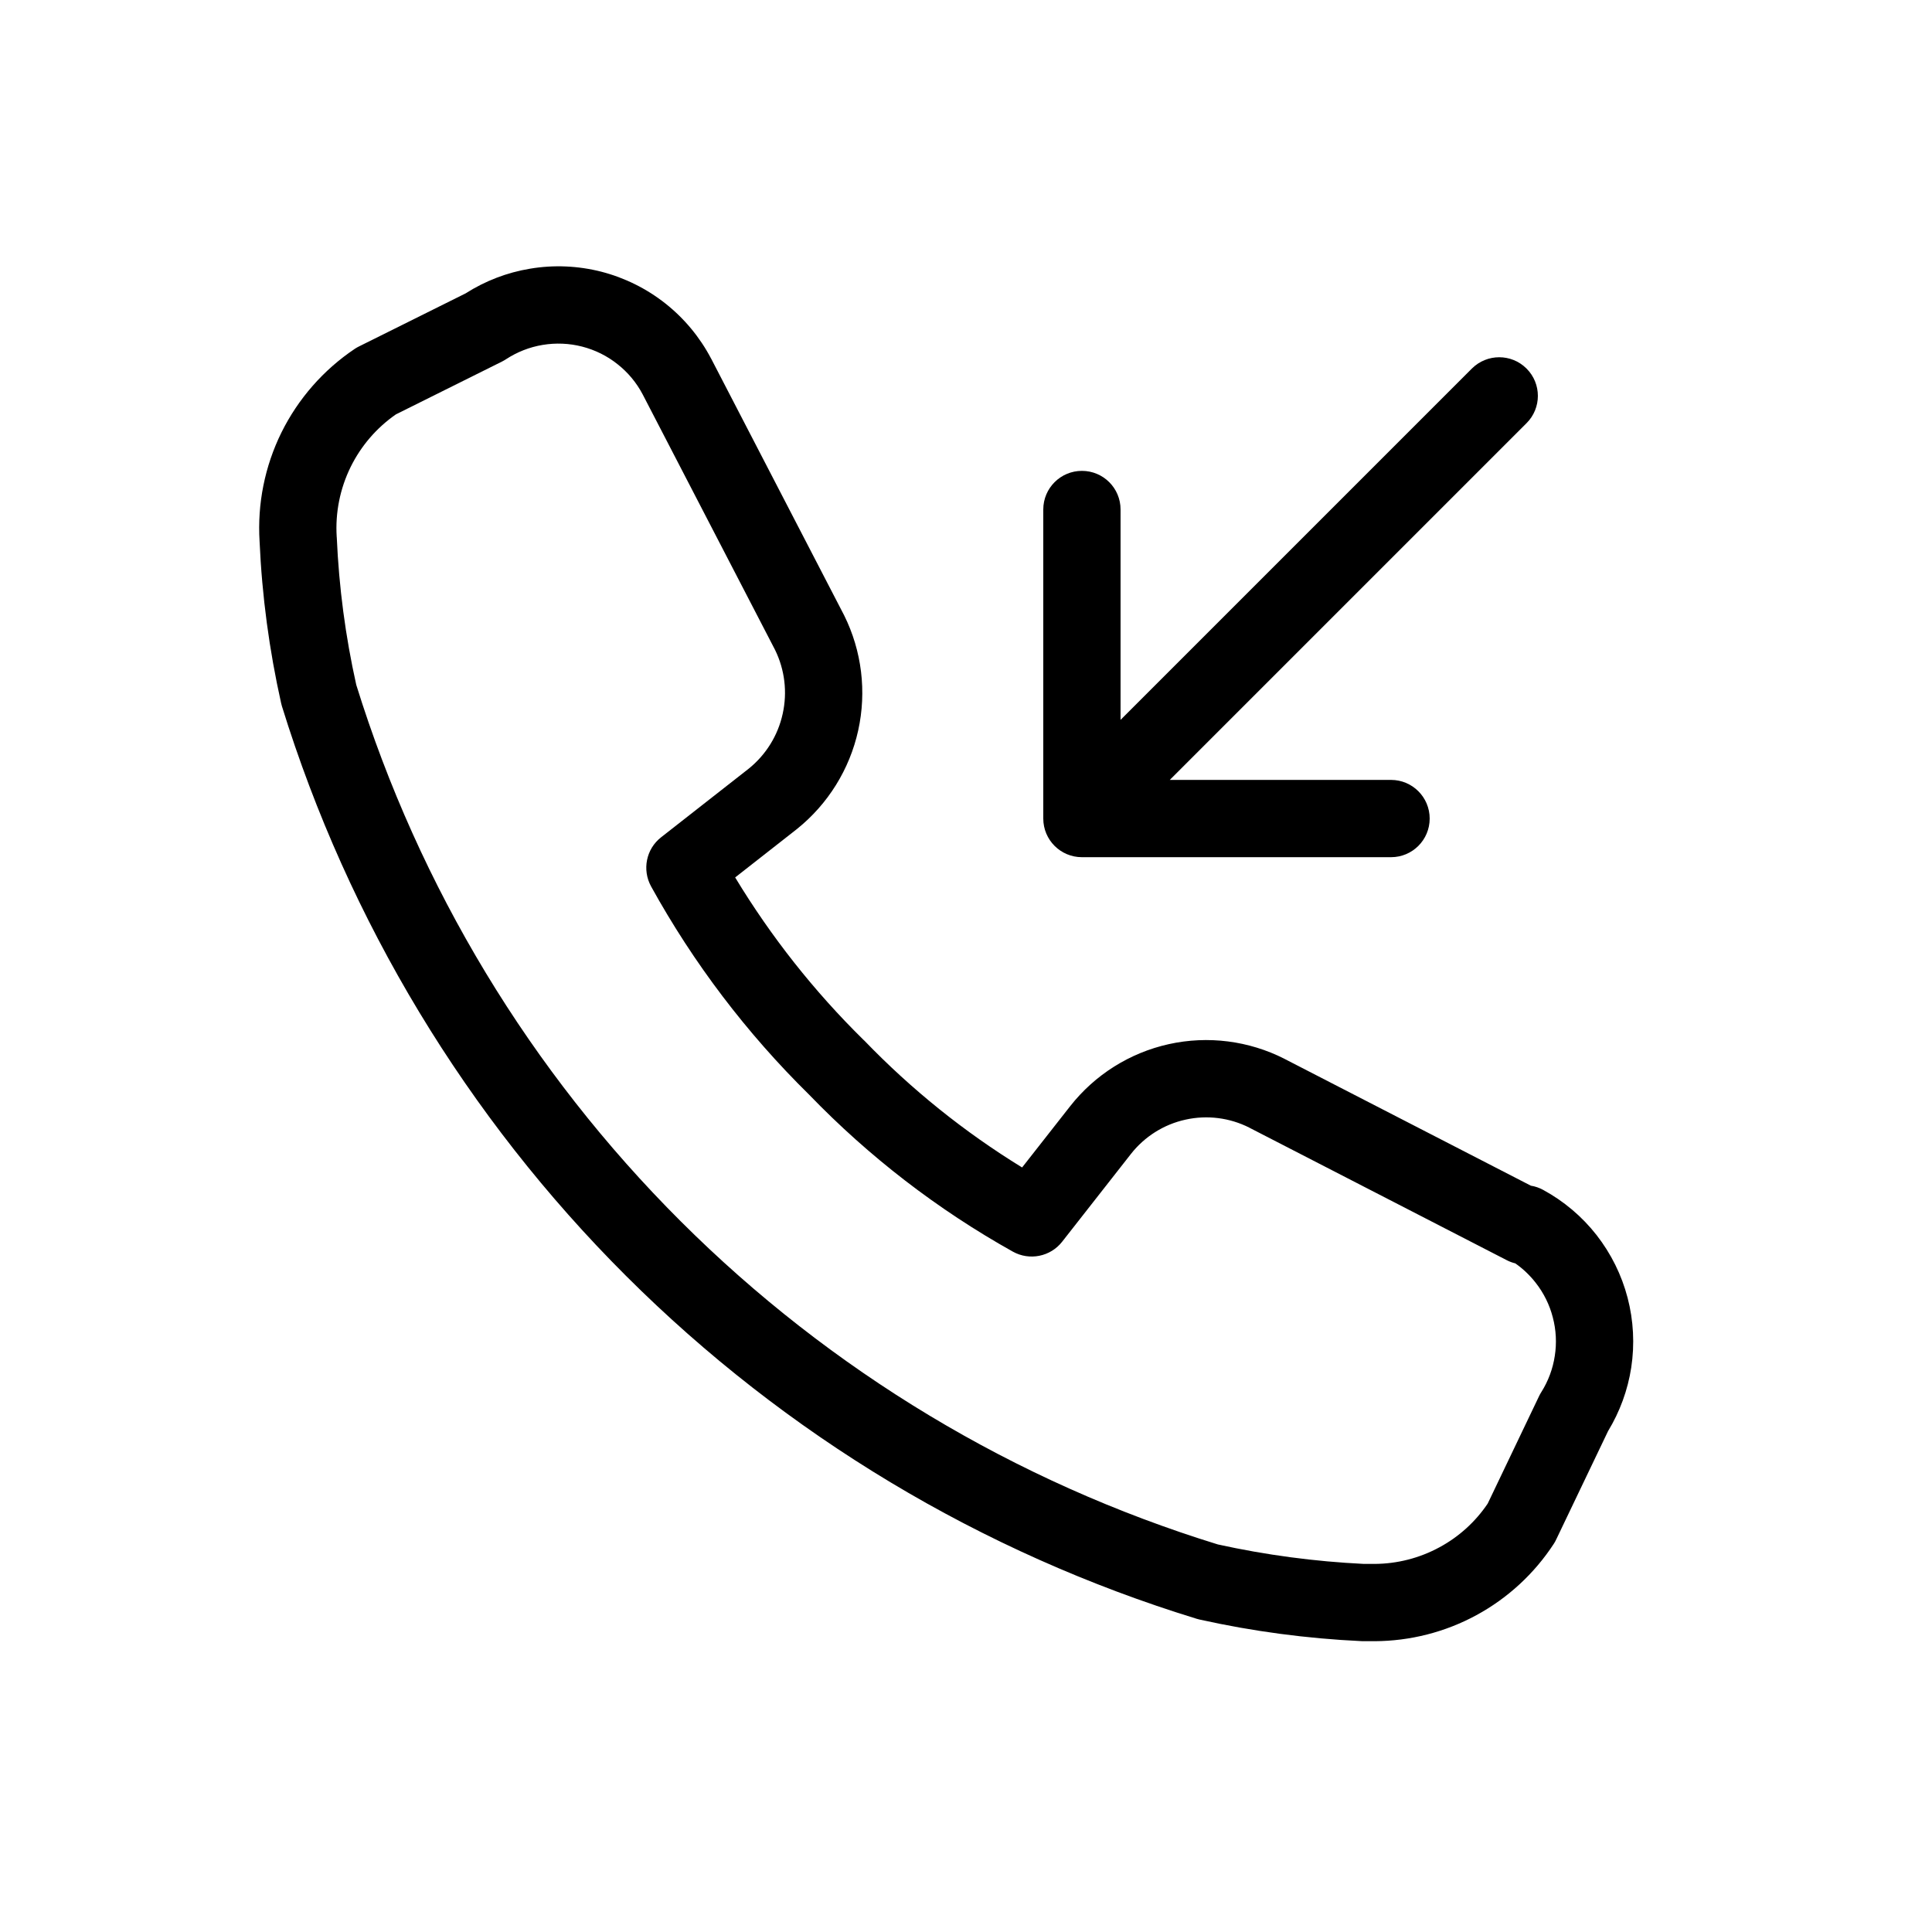 <svg width="25" height="25" viewBox="0 0 25 25" fill="none" xmlns="http://www.w3.org/2000/svg">
<path fill-rule="evenodd" clip-rule="evenodd" d="M7.782 3.516C7.48 3.439 7.165 3.425 6.858 3.477C6.561 3.526 6.278 3.635 6.024 3.797L4.647 4.482C4.628 4.491 4.609 4.502 4.591 4.514C4.185 4.786 3.858 5.16 3.641 5.598C3.426 6.035 3.329 6.52 3.359 7.006C3.39 7.711 3.484 8.411 3.638 9.1C3.641 9.113 3.644 9.126 3.648 9.138C4.51 11.922 6.039 14.453 8.102 16.511C10.165 18.57 12.699 20.092 15.485 20.947C15.497 20.951 15.51 20.954 15.523 20.957C16.211 21.11 16.91 21.203 17.614 21.236C17.622 21.236 17.63 21.237 17.637 21.237H17.785L17.787 21.237C18.247 21.235 18.7 21.12 19.105 20.9C19.51 20.68 19.854 20.363 20.106 19.977C20.118 19.959 20.129 19.939 20.138 19.919L20.808 18.519C20.961 18.267 21.063 17.988 21.108 17.697C21.154 17.395 21.138 17.088 21.061 16.793C20.984 16.498 20.847 16.222 20.659 15.981C20.471 15.741 20.235 15.542 19.968 15.397C19.918 15.37 19.864 15.351 19.81 15.343L16.624 13.703L16.621 13.701C16.16 13.467 15.631 13.399 15.125 13.511C14.619 13.623 14.168 13.907 13.848 14.314L13.226 15.107C12.48 14.649 11.794 14.098 11.185 13.466L11.175 13.457C10.535 12.828 9.977 12.121 9.513 11.354L10.308 10.731L10.313 10.727C10.714 10.405 10.994 9.955 11.105 9.452C11.216 8.949 11.152 8.423 10.923 7.962L9.203 4.642L9.201 4.639C9.056 4.363 8.855 4.121 8.61 3.927C8.366 3.734 8.083 3.594 7.782 3.516ZM19.5 16.308C19.535 16.326 19.571 16.339 19.608 16.348C19.708 16.418 19.796 16.502 19.871 16.598C19.975 16.73 20.051 16.883 20.093 17.046C20.136 17.209 20.145 17.379 20.119 17.545C20.094 17.711 20.035 17.87 19.945 18.013C19.935 18.029 19.925 18.046 19.917 18.063L19.251 19.456C19.092 19.692 18.878 19.886 18.628 20.021C18.369 20.162 18.079 20.236 17.784 20.237L17.649 20.237C17.013 20.206 16.381 20.122 15.759 19.985C13.137 19.177 10.751 17.742 8.808 15.803C6.865 13.865 5.424 11.482 4.61 8.862C4.47 8.235 4.386 7.598 4.358 6.957L4.357 6.947C4.337 6.634 4.4 6.322 4.538 6.041C4.673 5.768 4.874 5.535 5.123 5.362L6.495 4.679C6.513 4.67 6.53 4.66 6.547 4.649C6.691 4.555 6.852 4.491 7.023 4.463C7.192 4.435 7.366 4.442 7.533 4.485C7.7 4.528 7.856 4.605 7.99 4.712C8.125 4.818 8.236 4.951 8.316 5.103L10.029 8.409C10.155 8.666 10.19 8.957 10.128 9.236C10.067 9.516 9.912 9.766 9.689 9.946L8.554 10.835C8.361 10.986 8.307 11.255 8.425 11.47C8.973 12.463 9.662 13.37 10.47 14.165C11.245 14.968 12.133 15.652 13.106 16.196C13.321 16.316 13.592 16.262 13.744 16.068L14.635 14.931C14.812 14.706 15.062 14.549 15.341 14.488C15.62 14.426 15.912 14.463 16.167 14.592L16.168 14.593L19.5 16.308Z" fill="black"/>
<path d="M19.753 4.769C19.949 4.964 19.949 5.281 19.753 5.476L15.137 10.092H18C18.276 10.092 18.5 10.316 18.5 10.592C18.5 10.869 18.276 11.092 18 11.092H14C13.724 11.092 13.5 10.869 13.5 10.592V6.593C13.5 6.316 13.724 6.093 14 6.093C14.276 6.093 14.5 6.316 14.5 6.593V9.315L19.046 4.769C19.242 4.574 19.558 4.574 19.753 4.769Z" fill="black"/>
</svg>
